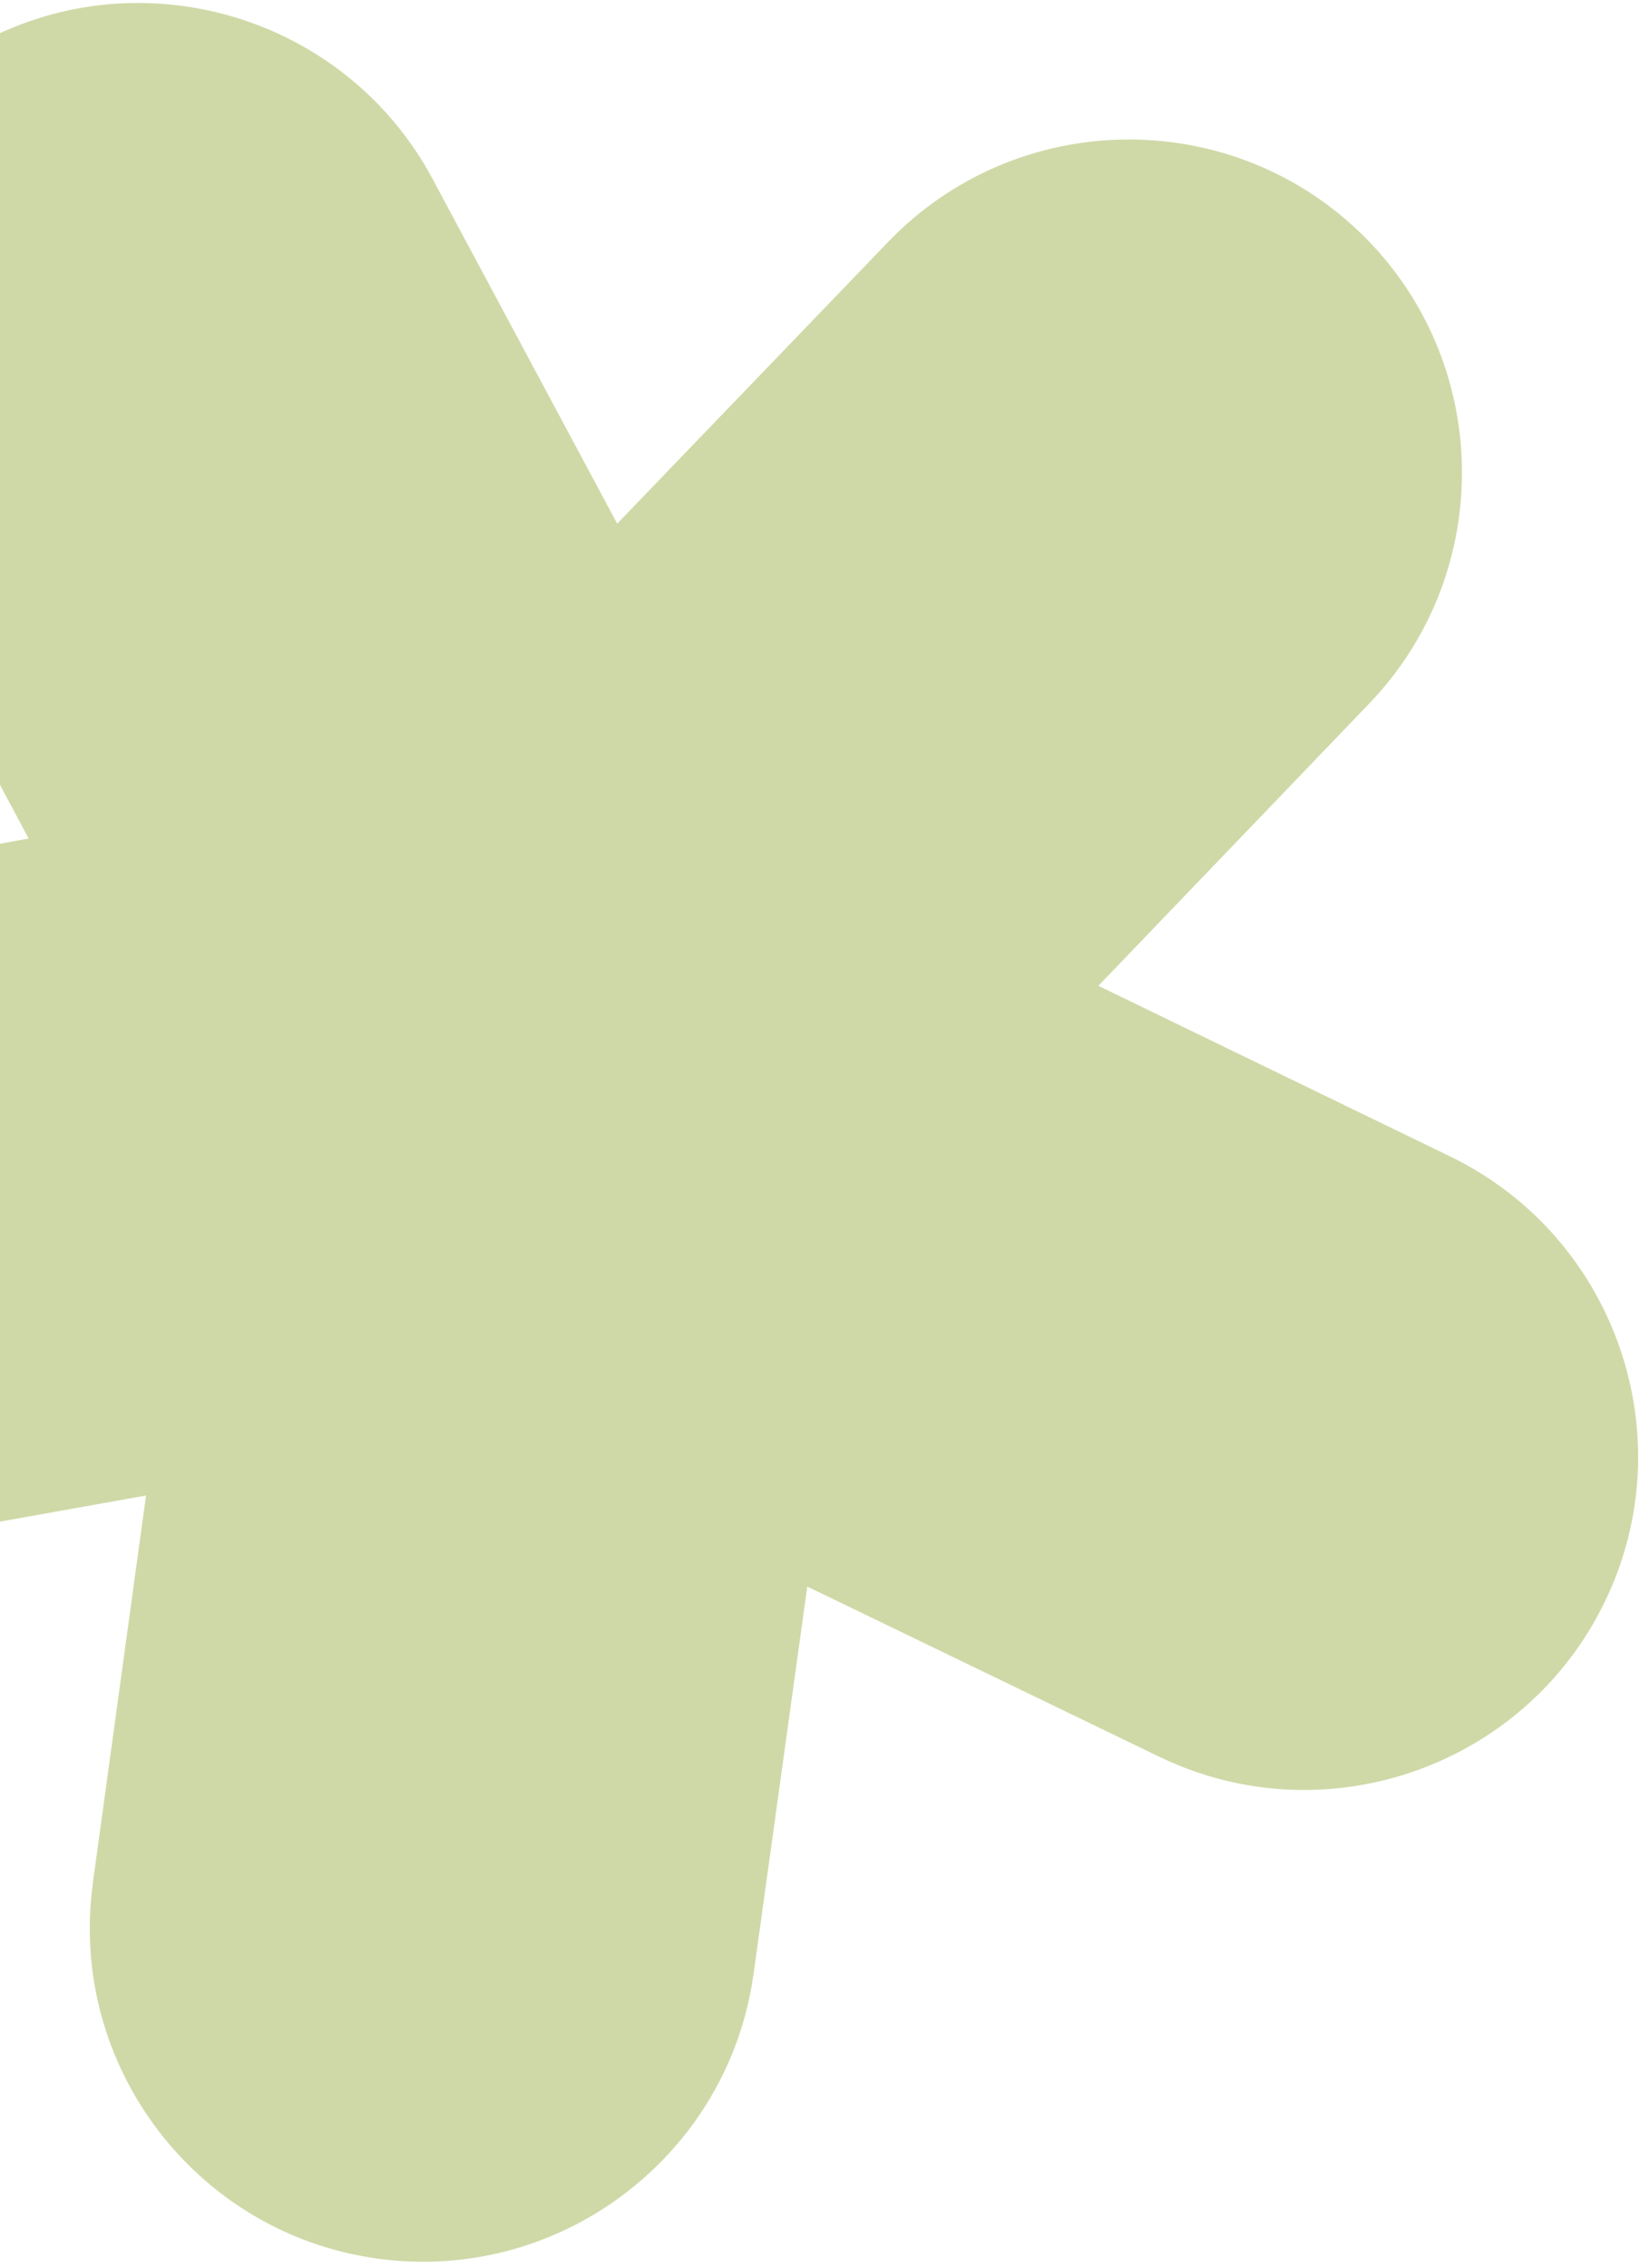 <svg width="251" height="347" viewBox="0 0 251 347" fill="none" xmlns="http://www.w3.org/2000/svg">
<path d="M57.803 345.55C68.861 347.067 79.6 344.907 88.78 339.994C102.594 332.6 112.846 318.985 115.265 302.416C115.277 302.377 115.286 302.338 115.294 302.298C115.3 302.259 115.306 302.22 115.311 302.182L115.319 302.122C115.324 302.081 115.328 302.042 115.333 302.003L123.552 242.731L177.429 268.769C177.484 268.799 177.535 268.818 177.587 268.841C177.611 268.852 177.634 268.863 177.66 268.876C202.936 280.95 233.382 270.295 245.608 245.064C257.858 219.822 247.303 189.341 222.124 177.015L222.066 176.982C222.017 176.953 221.978 176.933 221.928 176.918L168.105 150.82L209.562 107.631C229.037 87.344 228.384 54.978 208.099 35.518C187.817 16.058 155.461 16.714 135.952 36.991L94.461 80.112L66.193 27.35C52.907 2.583 21.931 -6.786 -2.862 6.484C-27.655 19.753 -37.04 50.724 -23.789 75.538L4.388 128.291L-54.507 138.898C-54.527 138.908 -54.553 138.917 -54.581 138.923C-54.618 138.932 -54.657 138.936 -54.689 138.937C-82.288 143.989 -100.689 170.499 -95.75 198.115C-90.811 225.728 -64.379 244.182 -36.774 239.358C-36.748 239.353 -36.725 239.35 -36.702 239.348L-36.602 239.336L-36.557 239.329L22.35 228.801L14.212 288.061C14.213 288.089 14.209 288.12 14.204 288.152C14.199 288.184 14.194 288.215 14.195 288.243C10.463 316.043 30.006 341.742 57.803 345.55Z" fill="#CFD9A7"/>
</svg>
